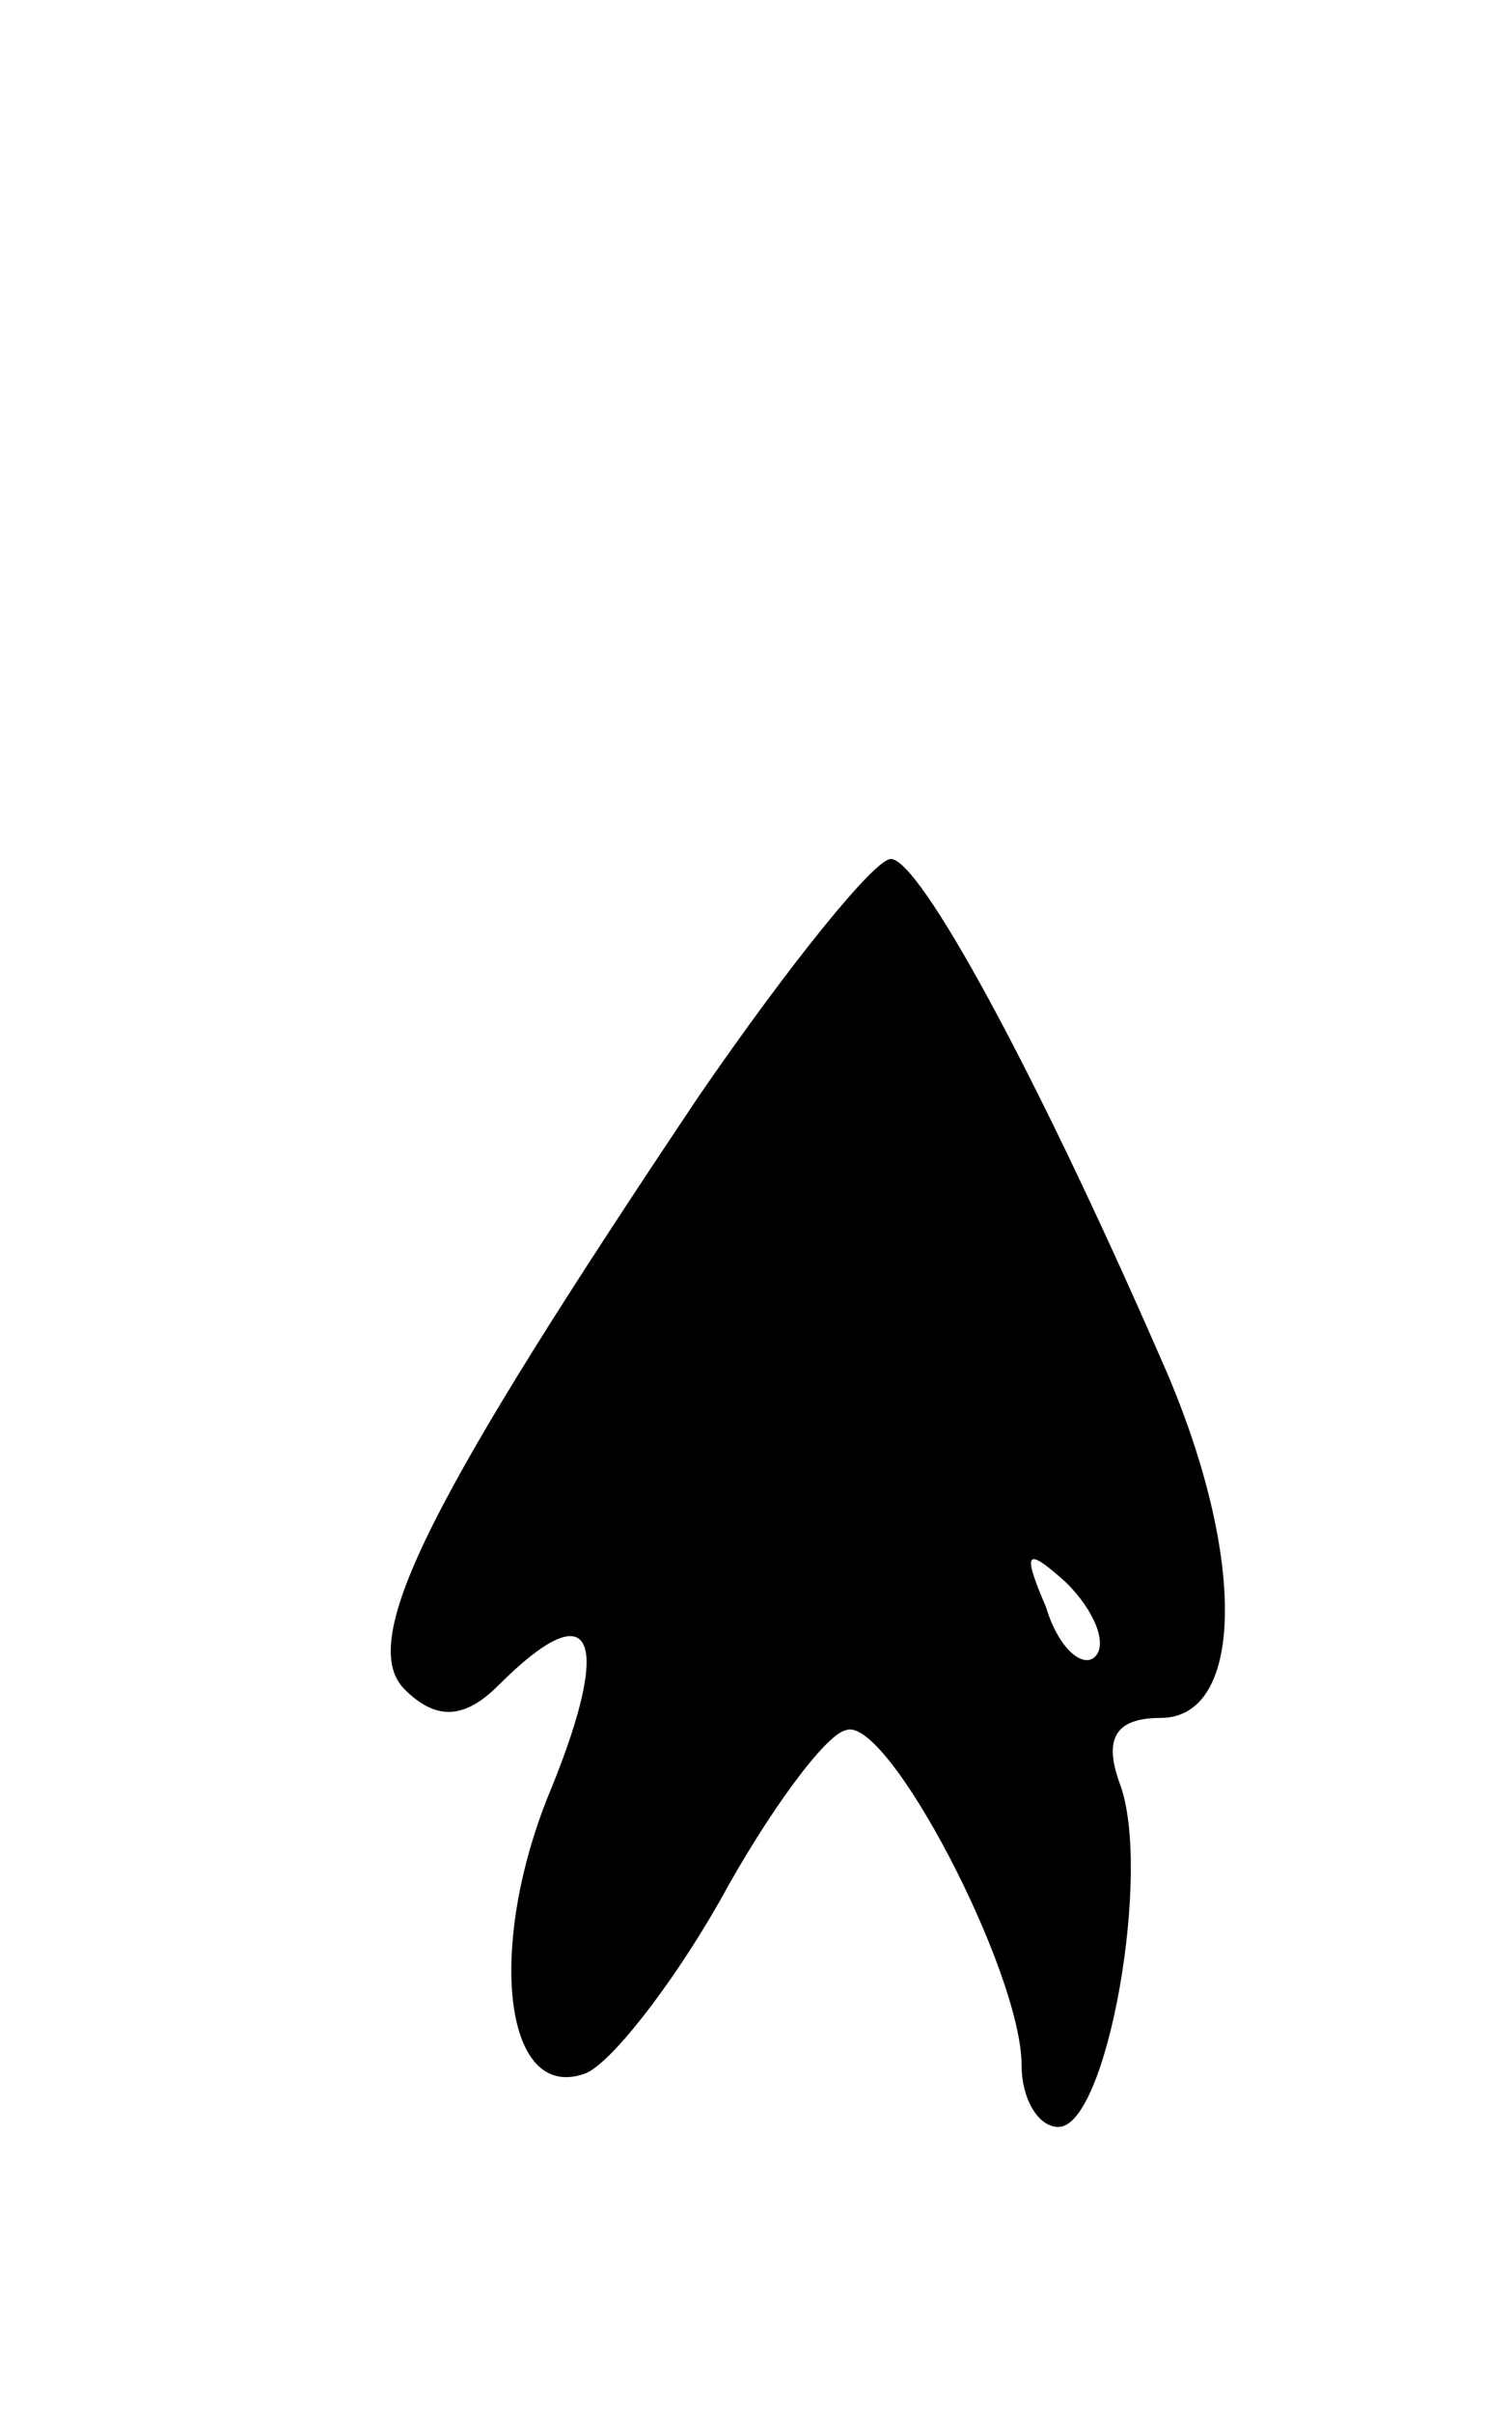 <svg version="1.0" xmlns="http://www.w3.org/2000/svg"
 width="37pt" height="59pt" viewBox="0 0 37 59"
 preserveAspectRatio="xMidYMid meet">
<g transform="translate(0,59) scale(0.1,-0.1)"
fill="#000000" stroke="none">
<path d="M171 322 c-65 -97 -84 -133 -72 -145 8 -8 15 -7 23 1 23 23 28 12 13
-25 -16 -38 -12 -77 8 -70 6 2 21 21 33 42 12 22 26 41 31 42 10 4 43 -59 43
-82 0 -8 4 -15 9 -15 12 0 23 63 15 84 -4 11 -1 16 10 16 21 0 21 41 0 88 -31
71 -59 122 -66 122 -4 0 -25 -26 -47 -58z m97 -137 c-3 -3 -9 2 -12 12 -6 14
-5 15 5 6 7 -7 10 -15 7 -18z"/>
</g>
</svg>
